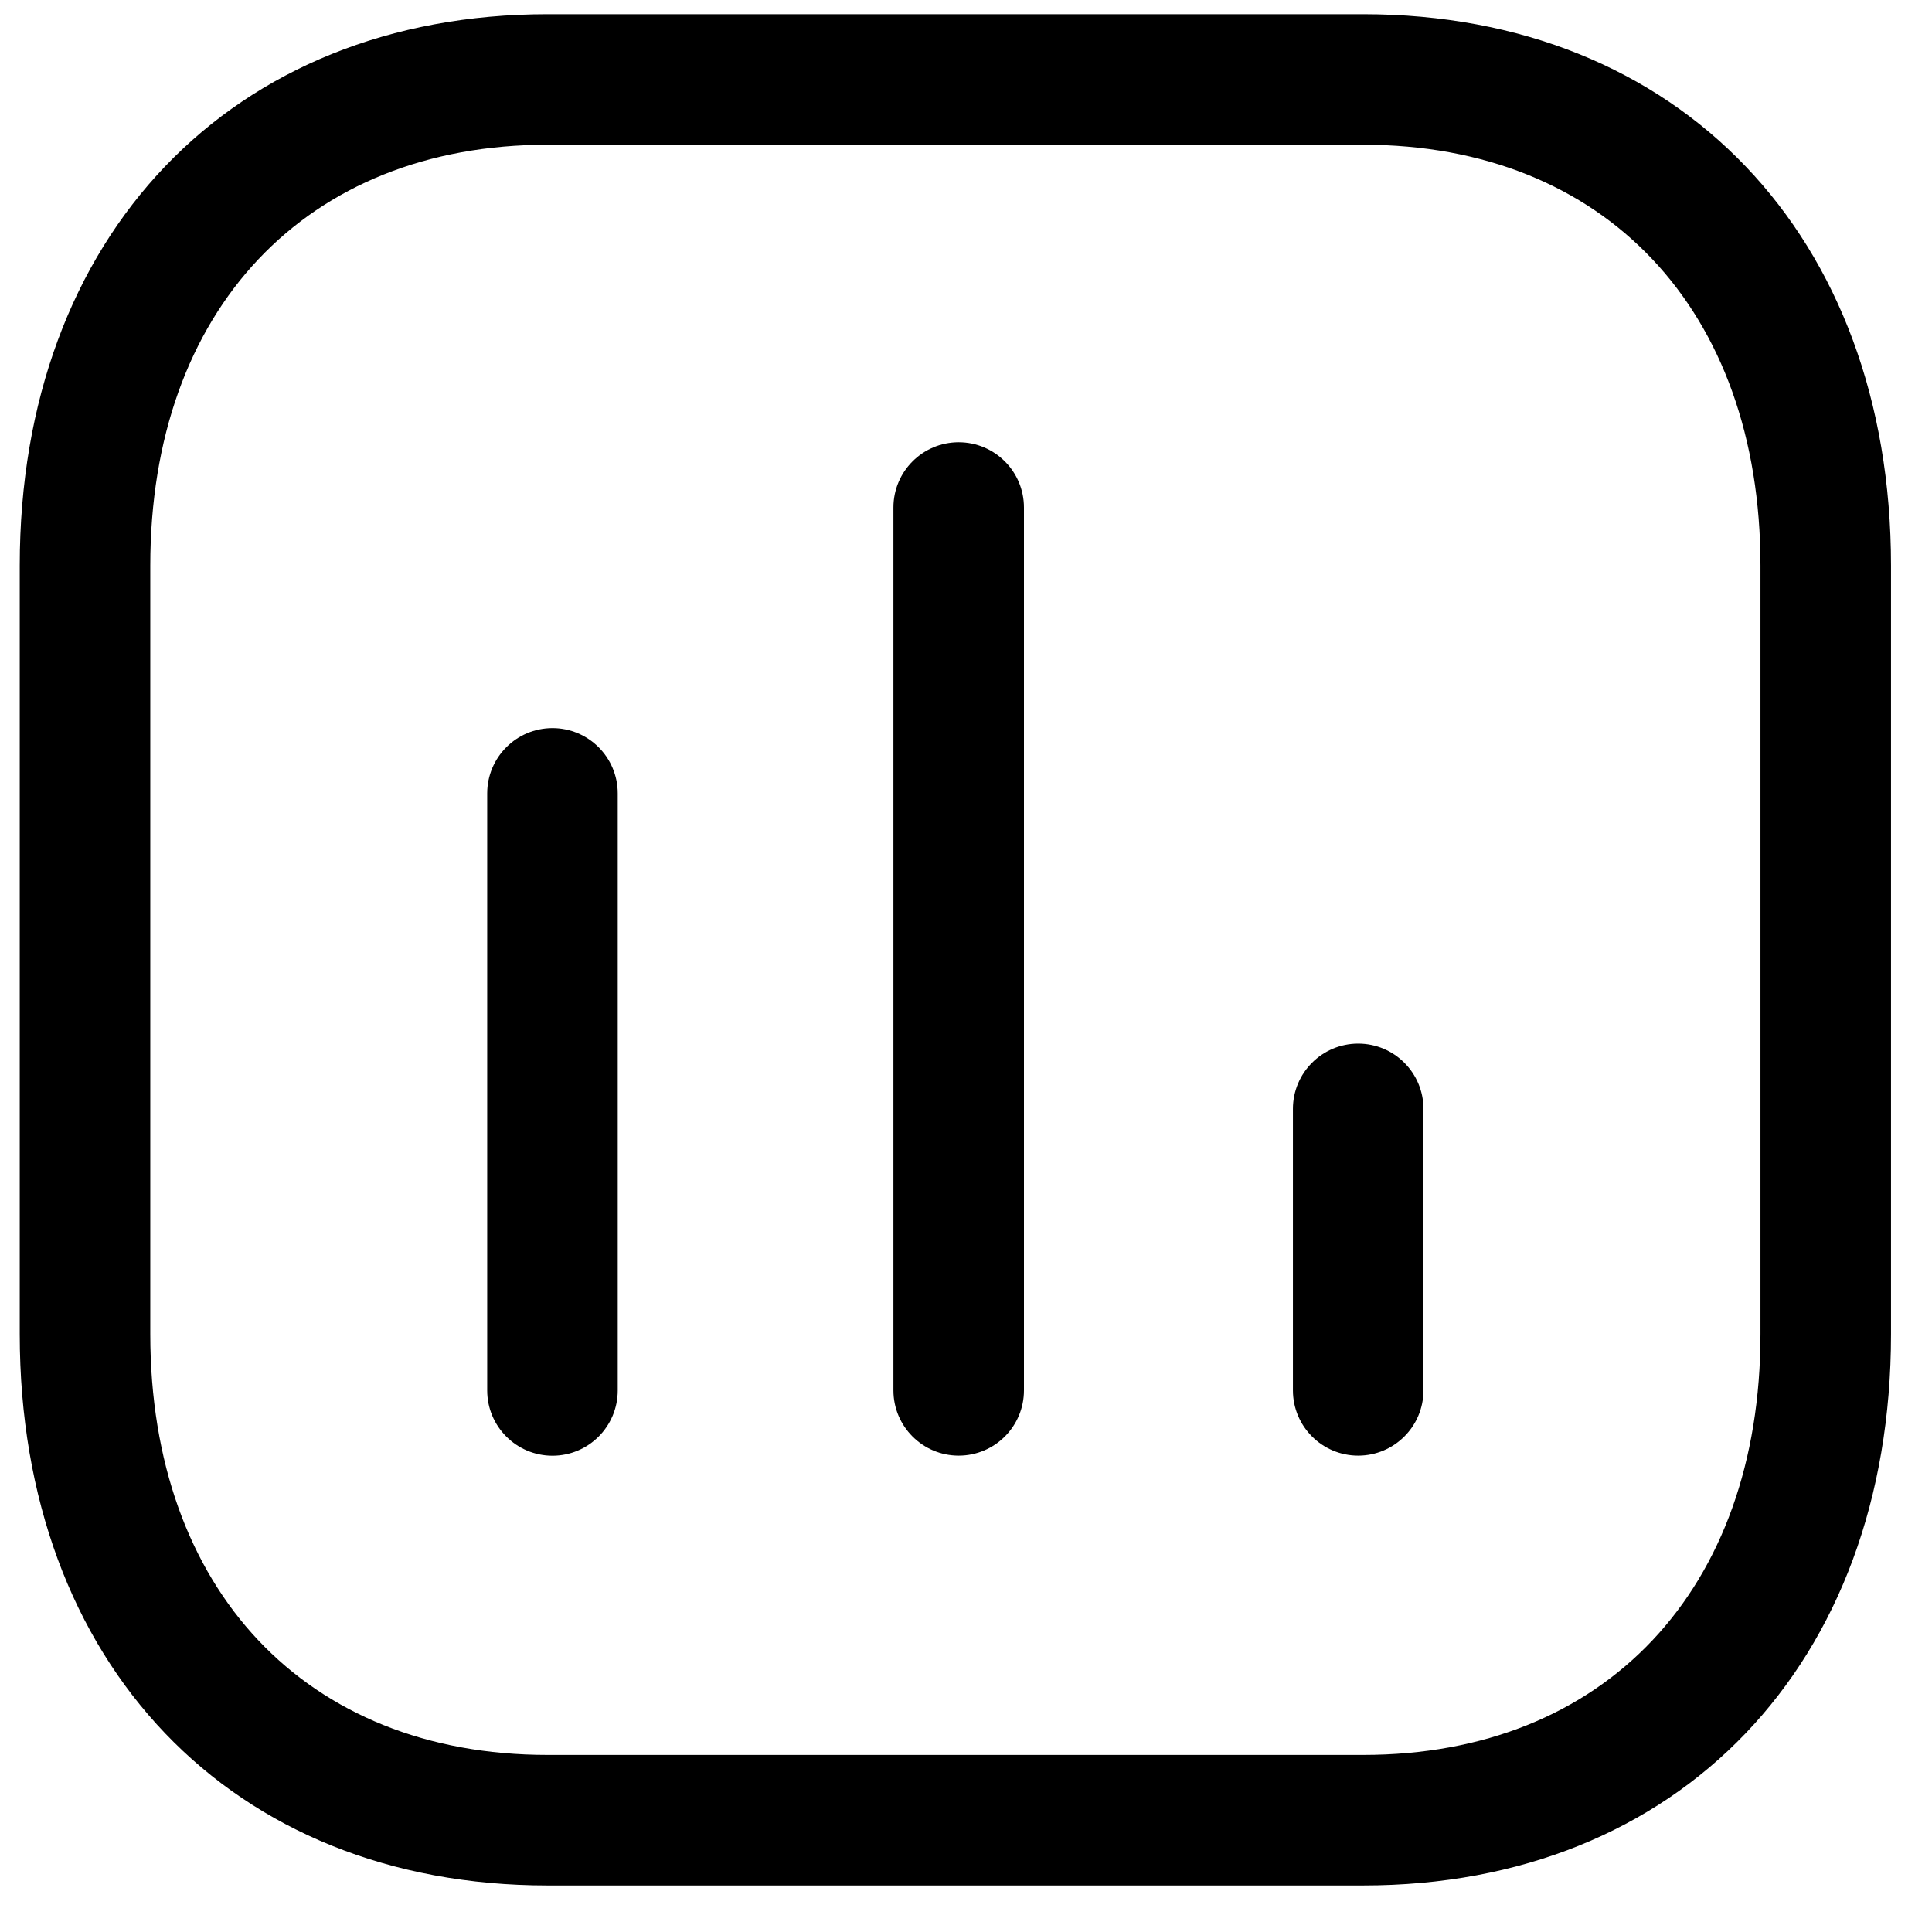 <svg width="23" height="23" viewBox="0 0 23 23" fill="none" xmlns="http://www.w3.org/2000/svg">
<path fill-rule="evenodd" clip-rule="evenodd" d="M16.229 0.169C19.987 0.169 22.512 2.807 22.512 6.733V15.882C22.512 19.808 19.987 22.446 16.229 22.446H6.518C2.76 22.446 0.235 19.808 0.235 15.882V6.733C0.235 2.807 2.76 0.169 6.518 0.169H16.229ZM16.229 1.723H6.518C3.646 1.723 1.789 3.688 1.789 6.733V15.882C1.789 18.926 3.646 20.892 6.518 20.892H16.229C19.102 20.892 20.958 18.926 20.958 15.882V6.733C20.958 3.688 19.102 1.723 16.229 1.723ZM6.577 8.668C7.006 8.668 7.354 9.016 7.354 9.445V16.553C7.354 16.982 7.006 17.33 6.577 17.33C6.148 17.33 5.8 16.982 5.8 16.553V9.445C5.8 9.016 6.148 8.668 6.577 8.668ZM11.413 5.265C11.842 5.265 12.19 5.613 12.19 6.042V16.552C12.19 16.981 11.842 17.329 11.413 17.329C10.984 17.329 10.636 16.981 10.636 16.552V6.042C10.636 5.613 10.984 5.265 11.413 5.265ZM16.169 12.424C16.598 12.424 16.946 12.772 16.946 13.201V16.552C16.946 16.981 16.598 17.329 16.169 17.329C15.74 17.329 15.392 16.981 15.392 16.552V13.201C15.392 12.772 15.74 12.424 16.169 12.424Z" fill="black"/>
</svg>

